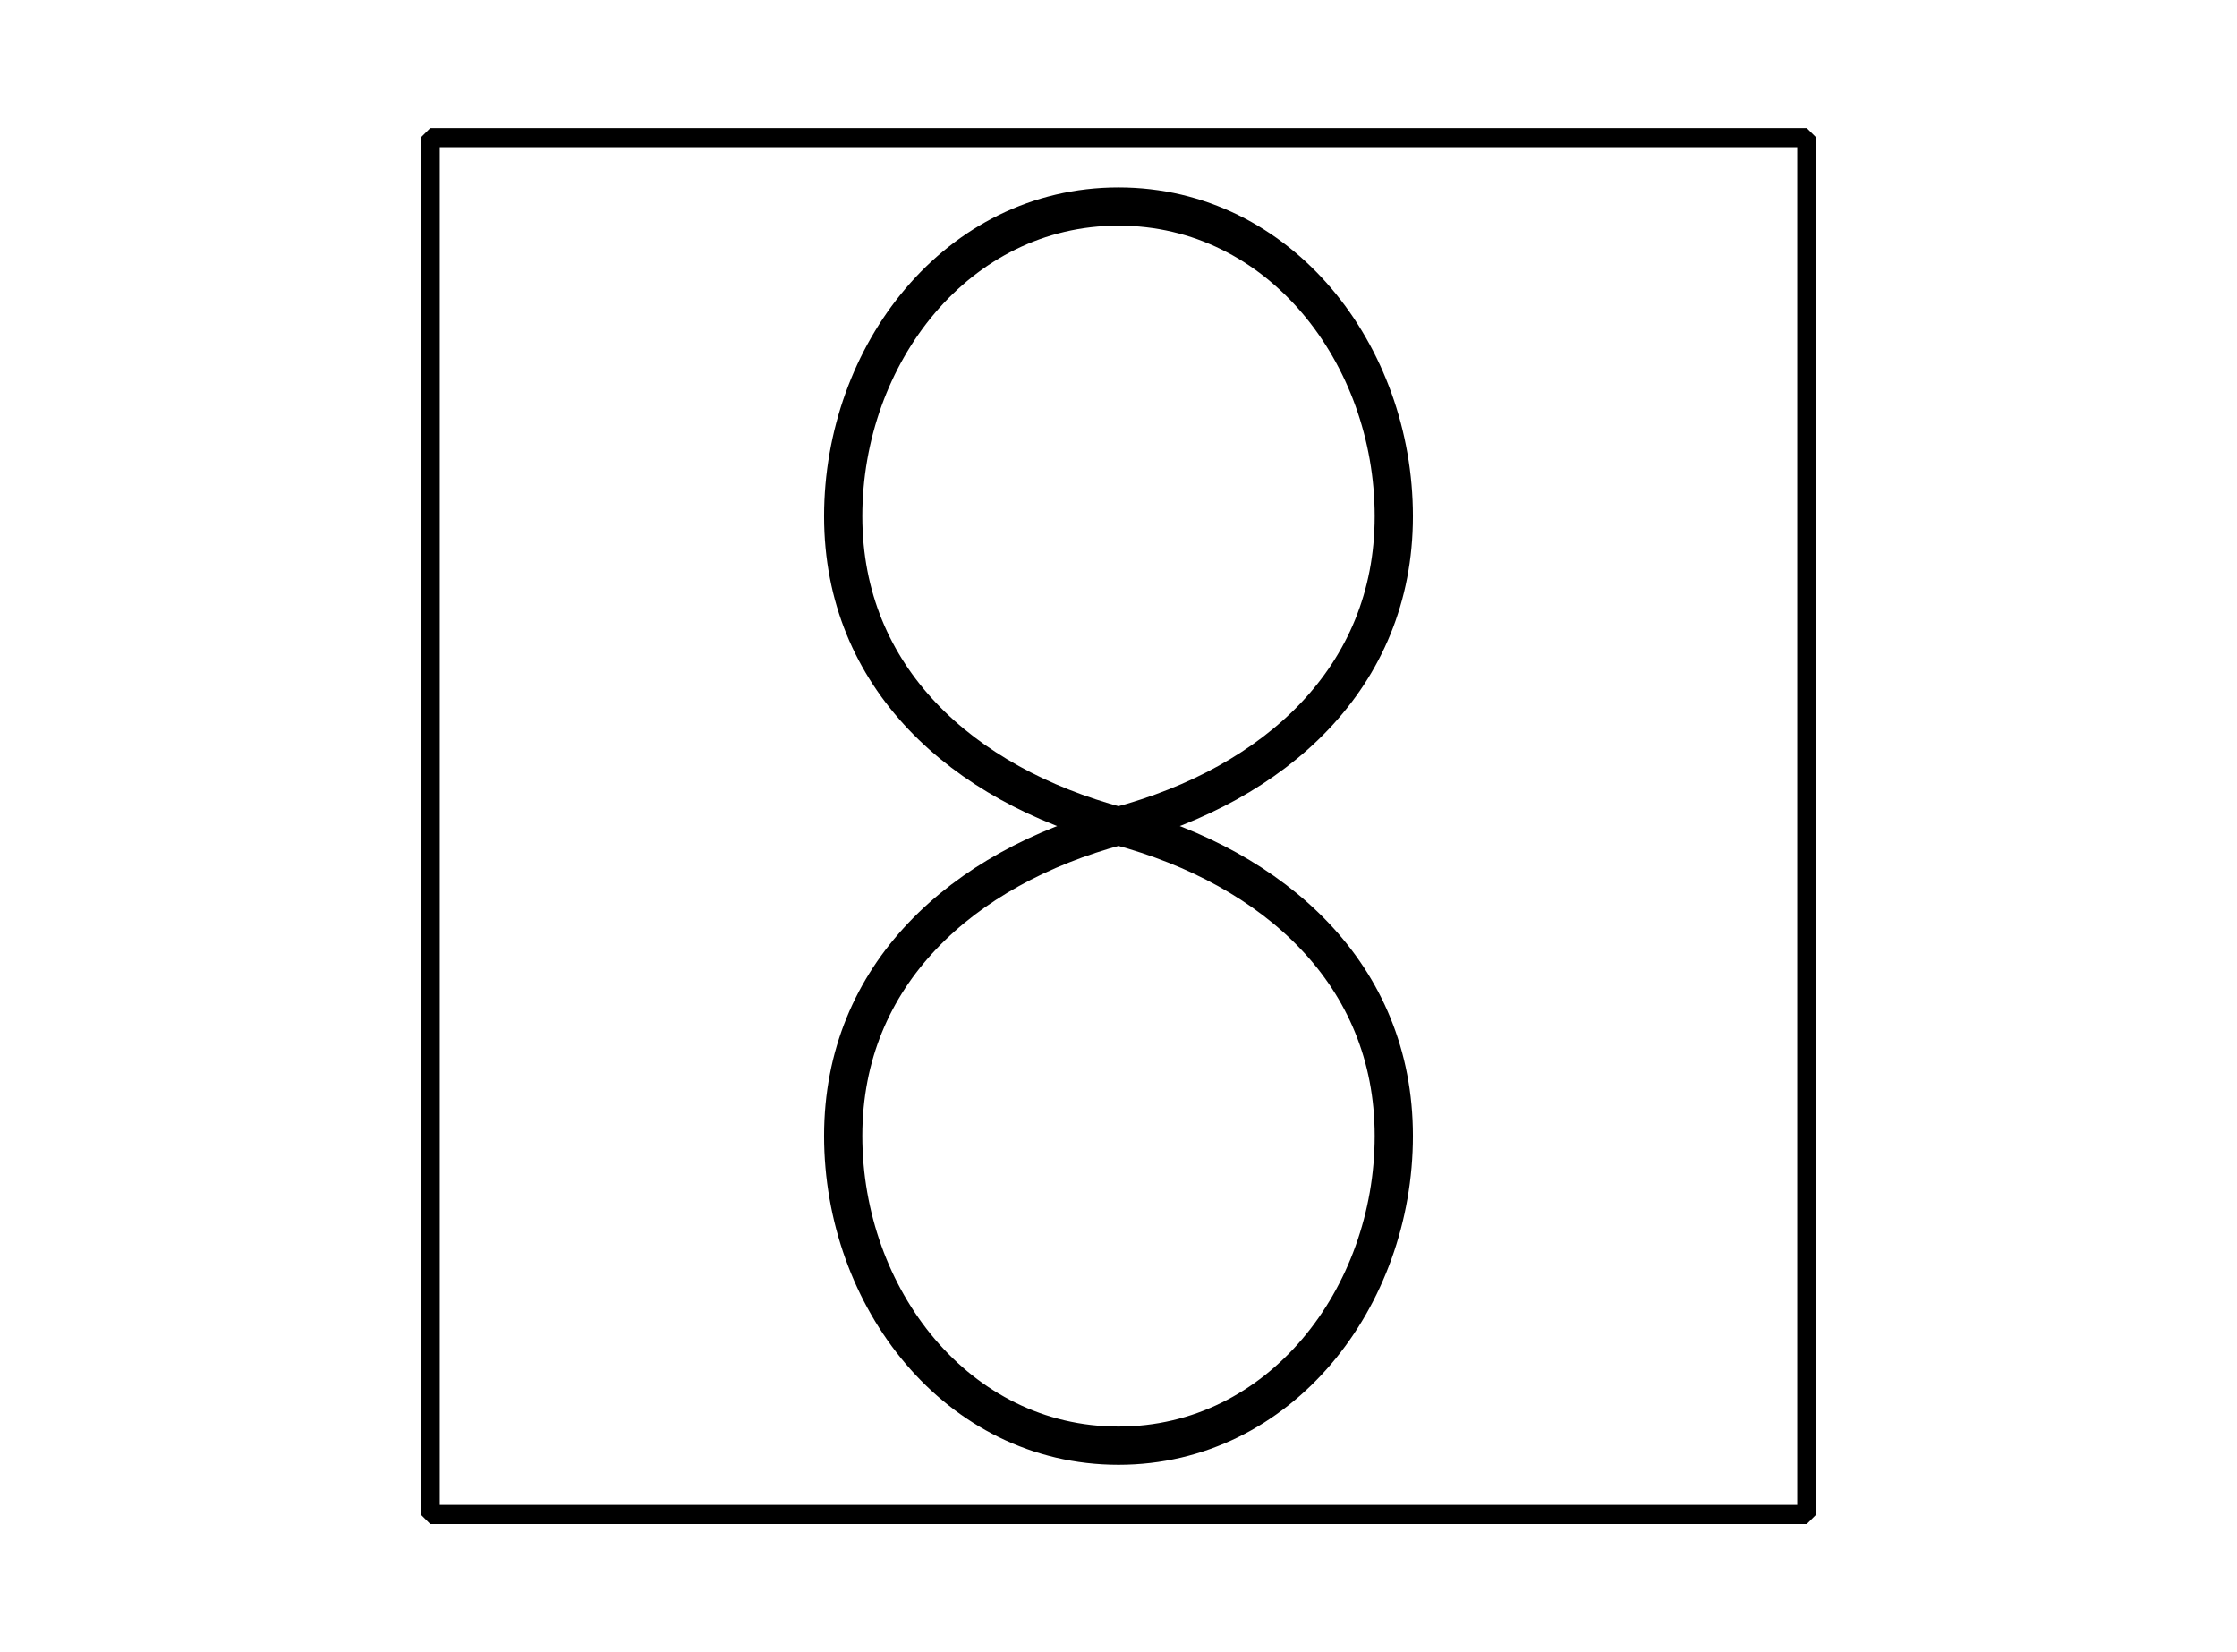 <?xml version='1.0' encoding='UTF-8'?>
<!-- This file was generated by dvisvgm 2.1.3 -->
<svg height='86.401pt' version='1.1' viewBox='-72 -72 117 86.401' width='117pt' xmlns='http://www.w3.org/2000/svg' xmlns:xlink='http://www.w3.org/1999/xlink'>
<defs>
<clipPath id='clip1'>
<path d='M-72 14.402V-72H45V14.402ZM45 -72'/>
</clipPath>
</defs>
<g id='page1'>
<path clip-path='url(#clip1)' d='M-49.5 7.199V-64.801H22.5V7.199Z' fill='none' stroke='#000000' stroke-linejoin='bevel' stroke-miterlimit='10.037' stroke-width='1'/>
<path clip-path='url(#clip1)' d='M-13.5 -28.801C-21.668 -30.988 -27.898 -36.543 -27.898 -45C-27.898 -53.457 -21.957 -61.199 -13.5 -61.199S0.898 -53.457 0.898 -45C0.898 -36.543 -5.332 -30.988 -13.5 -28.801C-21.668 -26.609 -27.898 -21.055 -27.898 -12.598C-27.898 -4.144 -21.957 3.602 -13.5 3.602S0.898 -4.144 0.898 -12.598C0.898 -21.055 -5.332 -26.609 -13.5 -28.801' fill='none' stroke='#000000' stroke-linecap='round' stroke-linejoin='round' stroke-miterlimit='10.037' stroke-width='2'/>
</g>
</svg>